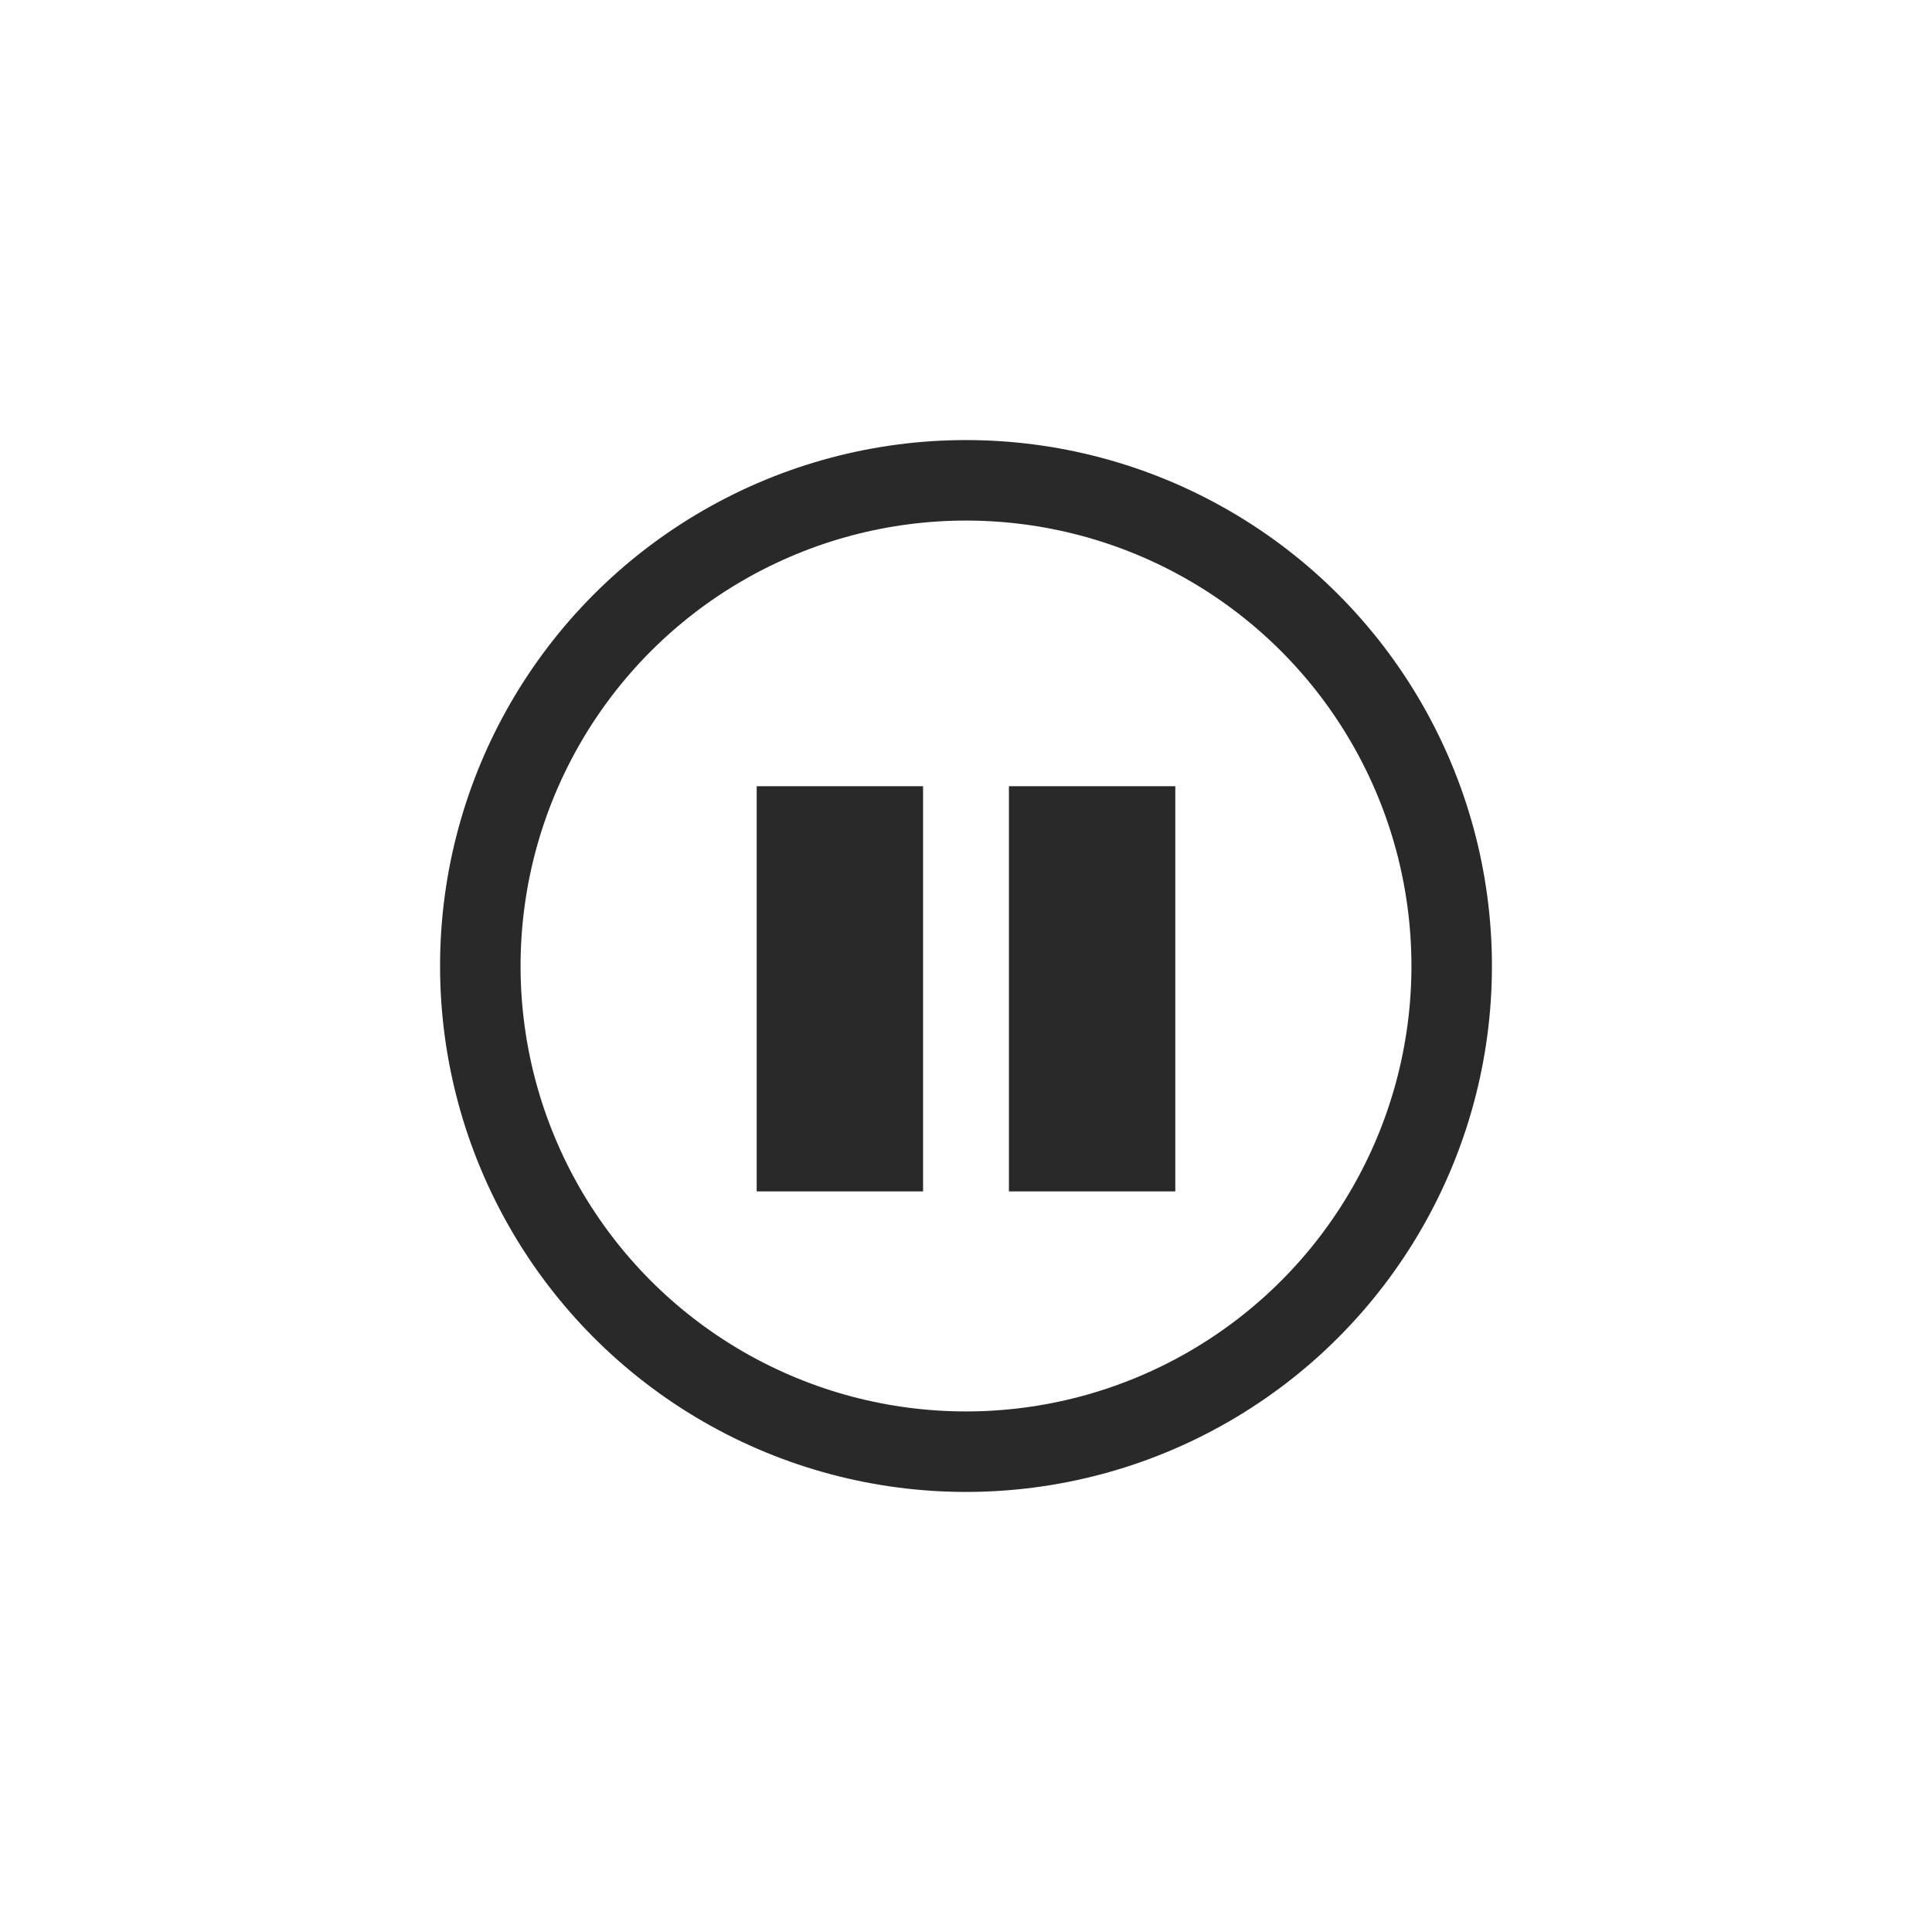 <svg version="1.1" id="audiosvgbtnzt" xmlns="http://www.w3.org/2000/svg" xmlns:xlink="http://www.w3.org/1999/xlink" x="0px" y="0px" viewBox="0 0 72 72" style="enable-background:new 0 0 72 72;" xml:space="preserve"><circle class="st0" cx="36" cy="36" r="18.1" fill="none" stroke="#292929" stroke-width="3"/><rect x="28.2" y="29.3" class="st1" width="6.2" height="15.1" fill="#292929"/><rect x="37.6" y="29.3" class="st1" width="6.2" height="15.1" fill="#292929"/></svg>
